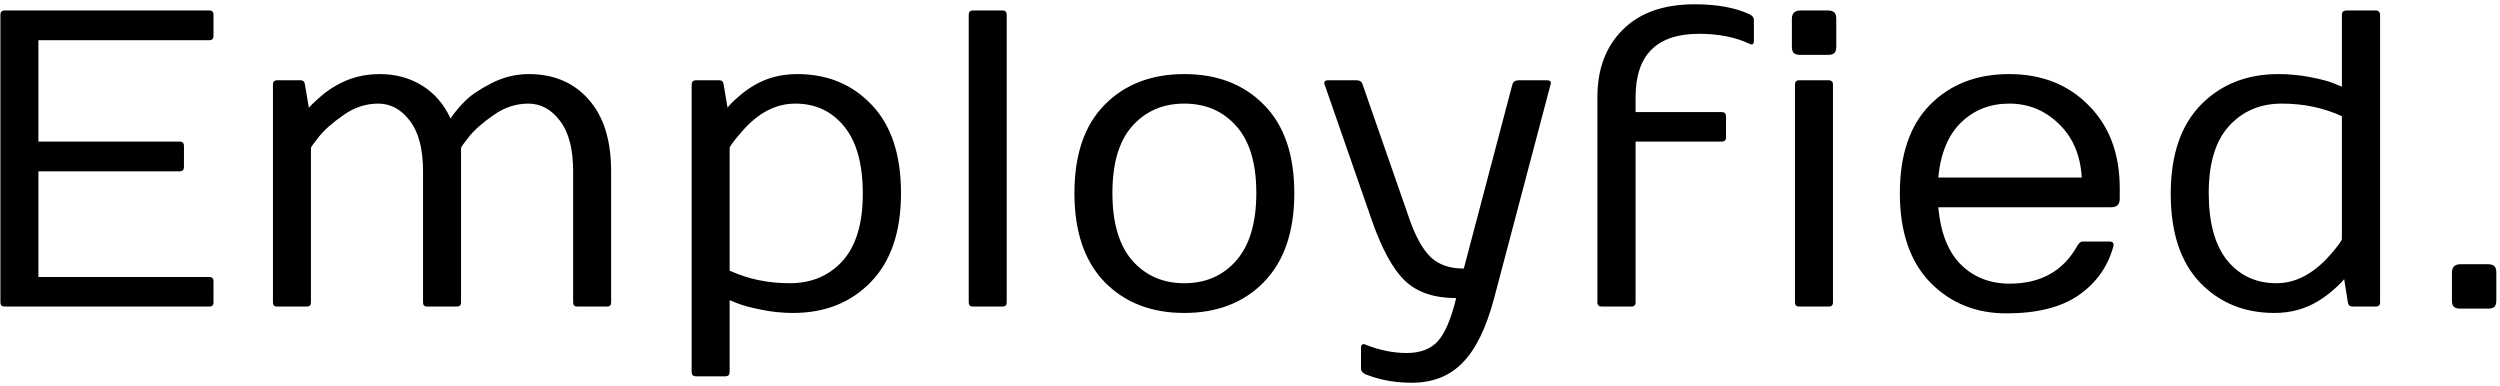 <svg width="473" height="73" viewBox="0 0 473 73" fill="none" xmlns="http://www.w3.org/2000/svg">
<path d="M0.078 57.219V2.805C0.078 2.258 0.339 1.984 0.859 1.984H39.609C40.13 1.984 40.391 2.258 40.391 2.805V6.789C40.391 7.336 40.13 7.609 39.609 7.609H7.266V26.789H33.984C34.531 26.789 34.805 27.062 34.805 27.609V31.594C34.805 32.141 34.531 32.414 33.984 32.414H7.266V52.414H39.609C40.13 52.414 40.391 52.675 40.391 53.195V57.219C40.391 57.74 40.13 58 39.609 58H0.859C0.339 58 0.078 57.74 0.078 57.219ZM51.641 57.219V16.008C51.641 15.461 51.901 15.188 52.422 15.188H56.836C57.357 15.188 57.643 15.461 57.695 16.008L58.438 20.383C58.594 20.227 58.802 20.005 59.062 19.719C59.349 19.432 59.922 18.912 60.781 18.156C61.667 17.401 62.591 16.75 63.555 16.203C66.055 14.745 68.815 14.016 71.836 14.016C74.857 14.016 77.539 14.745 79.883 16.203C82.227 17.662 84.01 19.732 85.234 22.414C85.99 21.294 86.914 20.188 88.008 19.094C89.102 18 90.768 16.88 93.008 15.734C95.247 14.588 97.591 14.016 100.039 14.016C104.779 14.016 108.555 15.617 111.367 18.82C114.206 21.997 115.625 26.529 115.625 32.414V57.219C115.625 57.74 115.365 58 114.844 58H109.219C108.698 58 108.438 57.74 108.438 57.219V32.414C108.438 28.195 107.604 25.005 105.938 22.844C104.297 20.682 102.305 19.602 99.961 19.602C97.617 19.602 95.417 20.331 93.359 21.789C91.302 23.221 89.766 24.576 88.75 25.852C87.734 27.128 87.227 27.844 87.227 28V57.219C87.227 57.74 86.966 58 86.445 58H80.82C80.299 58 80.039 57.74 80.039 57.219V32.414C80.039 28.195 79.206 25.005 77.539 22.844C75.898 20.682 73.906 19.602 71.562 19.602C69.219 19.602 67.018 20.331 64.961 21.789C62.904 23.221 61.367 24.576 60.352 25.852C59.336 27.128 58.828 27.844 58.828 28V57.219C58.828 57.74 58.568 58 58.047 58H52.422C51.901 58 51.641 57.74 51.641 57.219ZM130.859 70.383V16.008C130.859 15.487 131.12 15.213 131.641 15.188H136.055C136.576 15.188 136.862 15.461 136.914 16.008L137.656 20.383C137.943 19.94 138.594 19.276 139.609 18.391C140.651 17.479 141.641 16.75 142.578 16.203C145 14.745 147.76 14.016 150.859 14.016C156.562 14.016 161.25 15.956 164.922 19.836C168.62 23.69 170.469 29.263 170.469 36.555C170.469 43.846 168.568 49.445 164.766 53.352C160.99 57.258 156.081 59.211 150.039 59.211C148.008 59.211 145.99 59.003 143.984 58.586C142.005 58.195 140.508 57.792 139.492 57.375L138.047 56.789V70.383C138.047 70.904 137.786 71.177 137.266 71.203H131.641C131.12 71.177 130.859 70.904 130.859 70.383ZM138.047 51.203C141.51 52.792 145.299 53.586 149.414 53.586C153.529 53.586 156.862 52.18 159.414 49.367C161.966 46.529 163.242 42.297 163.242 36.672C163.242 31.047 162.07 26.802 159.727 23.938C157.383 21.047 154.297 19.602 150.469 19.602C146.745 19.602 143.346 21.398 140.273 24.992C138.789 26.711 138.047 27.713 138.047 28V51.203ZM183.281 57.219V2.805C183.281 2.258 183.542 1.984 184.062 1.984H189.688C190.208 1.984 190.469 2.258 190.469 2.805V57.219C190.469 57.74 190.208 58 189.688 58H184.062C183.542 58 183.281 57.74 183.281 57.219ZM224.062 59.211C217.839 59.211 212.812 57.258 208.984 53.352C205.182 49.419 203.281 43.82 203.281 36.555C203.281 29.263 205.182 23.69 208.984 19.836C212.812 15.956 217.839 14.016 224.062 14.016C230.312 14.016 235.339 15.956 239.141 19.836C242.969 23.69 244.883 29.263 244.883 36.555C244.883 43.82 242.969 49.419 239.141 53.352C235.339 57.258 230.312 59.211 224.062 59.211ZM224.062 19.602C220.026 19.602 216.745 21.021 214.219 23.859C211.719 26.672 210.469 30.891 210.469 36.516C210.469 42.141 211.719 46.398 214.219 49.289C216.745 52.154 220.026 53.586 224.062 53.586C228.125 53.586 231.406 52.154 233.906 49.289C236.432 46.398 237.695 42.141 237.695 36.516C237.695 30.891 236.432 26.672 233.906 23.859C231.406 21.021 228.125 19.602 224.062 19.602ZM250.625 16.008C250.573 15.904 250.547 15.8 250.547 15.695C250.547 15.357 250.781 15.188 251.25 15.188H256.641C257.266 15.188 257.656 15.461 257.812 16.008L266.719 41.594C267.891 44.901 269.232 47.271 270.742 48.703C272.253 50.109 274.323 50.812 276.953 50.812L286.133 16.008C286.289 15.461 286.693 15.188 287.344 15.188H292.695C293.19 15.188 293.438 15.357 293.438 15.695C293.438 15.8 293.411 15.904 293.359 16.008L282.695 56.398C281.211 61.997 279.232 66.06 276.758 68.586C274.31 71.138 271.094 72.414 267.109 72.414C264.323 72.414 261.758 72.01 259.414 71.203L258.32 70.812C257.773 70.526 257.5 70.174 257.5 69.758V65.852C257.5 65.201 257.773 64.979 258.32 65.188C260.977 66.255 263.581 66.789 266.133 66.789C268.711 66.789 270.677 66.047 272.031 64.562C273.385 63.078 274.544 60.357 275.508 56.398C271.341 56.398 268.112 55.305 265.82 53.117C263.529 50.93 261.419 47.062 259.492 41.516L250.625 16.008ZM302.227 57.219V18.391C302.227 13.052 303.828 8.794 307.031 5.617C310.234 2.414 314.766 0.812 320.625 0.812C324.896 0.812 328.372 1.451 331.055 2.727C331.576 2.987 331.836 3.326 331.836 3.742V7.688C331.836 8.339 331.576 8.547 331.055 8.312C328.398 7.036 325.195 6.398 321.445 6.398C313.451 6.398 309.453 10.396 309.453 18.391V21.203H325.742C326.263 21.203 326.536 21.463 326.562 21.984V26.008C326.562 26.529 326.289 26.789 325.742 26.789H309.453V57.219C309.453 57.74 309.18 58 308.633 58H303.047C302.5 58 302.227 57.74 302.227 57.219ZM339.023 3.586C339.023 2.518 339.557 1.984 340.625 1.984H345.82C346.419 1.984 346.836 2.115 347.07 2.375C347.305 2.609 347.422 3.013 347.422 3.586V8.781C347.422 9.38 347.305 9.797 347.07 10.031C346.836 10.266 346.419 10.383 345.82 10.383H340.625C340.052 10.383 339.635 10.266 339.375 10.031C339.141 9.797 339.023 9.38 339.023 8.781V3.586ZM339.609 57.219V16.008C339.609 15.461 339.87 15.188 340.391 15.188H345.977C346.523 15.188 346.797 15.461 346.797 16.008V57.219C346.797 57.74 346.523 58 345.977 58H340.391C339.87 58 339.609 57.74 339.609 57.219ZM379.609 59.289C373.802 59.289 368.984 57.323 365.156 53.391C361.354 49.432 359.453 43.82 359.453 36.555C359.453 29.263 361.354 23.69 365.156 19.836C368.984 15.956 373.971 14.016 380.117 14.016C386.289 14.016 391.315 15.995 395.195 19.953C399.102 23.885 401.055 29.107 401.055 35.617V37.609C401.055 38.677 400.521 39.211 399.453 39.211H366.719C367.161 44.055 368.594 47.675 371.016 50.07C373.438 52.466 376.51 53.664 380.234 53.664C386.12 53.664 390.391 51.268 393.047 46.477C393.359 45.956 393.685 45.695 394.023 45.695H399.062C399.74 45.695 400 46.008 399.844 46.633C398.776 50.487 396.589 53.56 393.281 55.852C389.974 58.143 385.417 59.289 379.609 59.289ZM366.719 33.586H393.867C393.633 29.393 392.201 26.021 389.57 23.469C386.94 20.891 383.802 19.602 380.156 19.602C376.536 19.602 373.503 20.787 371.055 23.156C368.607 25.526 367.161 29.003 366.719 33.586ZM430.312 59.211C424.609 59.211 419.909 57.284 416.211 53.43C412.539 49.55 410.703 43.964 410.703 36.672C410.703 29.354 412.591 23.755 416.367 19.875C420.169 15.969 425.078 14.016 431.094 14.016C433.125 14.016 435.143 14.211 437.148 14.602C439.154 14.992 440.625 15.383 441.562 15.773L443.086 16.398V2.805C443.086 2.284 443.359 2.01 443.906 1.984H449.492C450.013 1.984 450.286 2.258 450.312 2.805V57.219C450.312 57.74 450.039 58 449.492 58H445.117C444.596 58 444.297 57.74 444.219 57.219L443.516 52.805C443.203 53.247 442.526 53.925 441.484 54.836C440.469 55.721 439.492 56.438 438.555 56.984C436.133 58.469 433.385 59.211 430.312 59.211ZM431.719 19.602C427.63 19.602 424.297 21.021 421.719 23.859C419.167 26.672 417.891 30.891 417.891 36.516C417.891 42.141 419.062 46.398 421.406 49.289C423.75 52.154 426.849 53.586 430.703 53.586C434.349 53.586 437.747 51.789 440.898 48.195C442.357 46.529 443.086 45.526 443.086 45.188V21.984C439.622 20.396 435.833 19.602 431.719 19.602ZM463.906 51.594C463.906 50.526 464.44 49.992 465.508 49.992H470.703C471.302 49.992 471.719 50.122 471.953 50.383C472.188 50.617 472.305 51.021 472.305 51.594V56.789C472.305 57.388 472.188 57.805 471.953 58.039C471.719 58.273 471.302 58.391 470.703 58.391H465.508C464.935 58.391 464.518 58.273 464.258 58.039C464.023 57.805 463.906 57.388 463.906 56.789V51.594Z" fill="black"/>
</svg>
